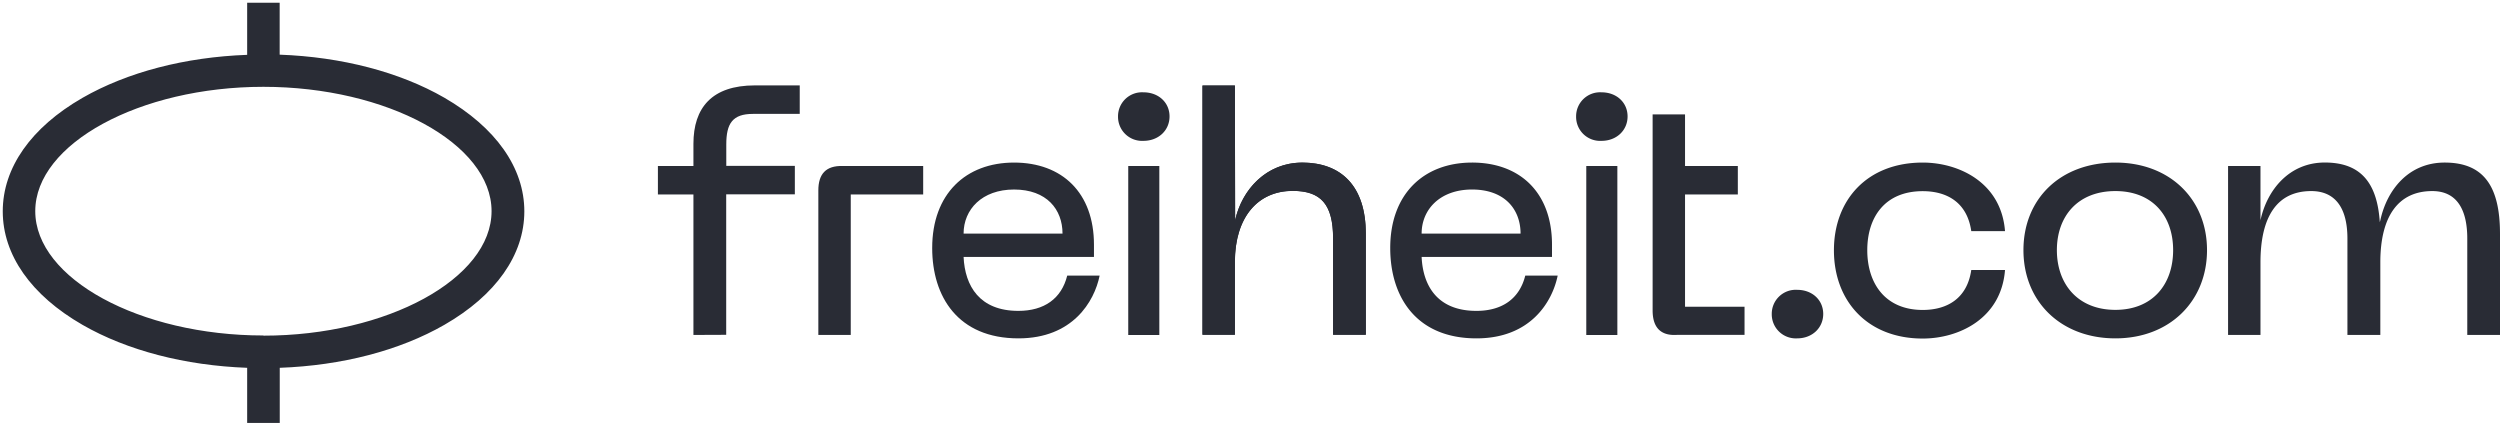 <svg xmlns="http://www.w3.org/2000/svg" width="563" height="96"><g fill="#292C35"><path d="M100.06 22C90 16.21 76.94 12.82 62.98 12.31V.62h-7.32v11.73c-14 .51-27 3.9-37.09 9.69C7 28.7.62 37.77.62 47.59S7 66.49 18.57 73.15c10.07 5.79 23.13 9.17 37.09 9.68v12.41H63V82.83c14-.51 27-3.89 37.08-9.68 11.58-6.66 18-15.74 18-25.56 0-9.82-6.44-18.89-18.02-25.59zM59.32 75.55c-27.85 0-51.38-12.82-51.38-28s23.53-28 51.38-28 51.38 12.82 51.38 28-23.53 28.04-51.38 28.04v-.04zm96.84-.12V43.8h-8v-6.42h8v-5c0-8.1 4.14-13.15 13.85-13.15h10.09v6.42h-10.54c-4.59 0-6 2.15-6 6.88v4.82H179v6.42h-15.46V75.4l-7.38.03zm28.13-32.55c0-3.74 1.74-5.58 5.43-5.5h18.18v6.42h-16.31v31.63h-7.3V42.88zm44.07-6.27c10.84 0 18 6.8 18 18.49v2.76H217c.3 6.57 3.61 12.15 12.34 12.15 5.8 0 9.71-2.75 11-7.95h7.3c-1.2 5.89-6.1 14.14-18.29 14.14-13.62 0-19.42-9.4-19.42-20.33-.01-12.23 7.59-19.26 18.43-19.26zm10.92 16c0-5.43-3.54-9.93-10.92-9.93-7.22 0-11.36 4.5-11.36 9.93h22.28zm38.87-2.99c1.51-6.88 7-13 15.13-13 8.73 0 14.3 5.27 14.3 16v22.77h-7.37v-21.7c0-7.72-2.79-10.7-9.11-10.7-7.68 0-13 5.73-13 16.05v16.35h-7.3V19.26h7.3l.05 30.36z"/><path d="M278.15 49.62c1.51-6.88 7-13 15.13-13 8.73 0 14.3 5.27 14.3 16v22.77h-7.37v-21.7c0-7.72-2.79-10.7-9.11-10.7-7.68 0-13 5.73-13 16.05v16.35h-7.3V19.26h7.3l.05 30.36zm53.36-13.01c10.84 0 18 6.8 18 18.49v2.76h-29.36c.3 6.57 3.61 12.15 12.34 12.15 5.8 0 9.71-2.75 11-7.95h7.3c-1.2 5.89-6.09 14.14-18.29 14.14-13.62 0-19.42-9.4-19.42-20.33-.01-12.23 7.59-19.26 18.43-19.26zm10.92 16c0-5.43-3.54-9.93-10.92-9.93-7.22 0-11.36 4.5-11.36 9.93h22.28zm14.8-15.23h7v38.06h-7zm-2.29-11.16a5.4 5.4 0 015.72-5.43c3.38 0 5.87 2.29 5.87 5.43 0 3.14-2.49 5.5-5.87 5.5a5.41 5.41 0 01-5.72-5.5zm17.23-.46h7.3v11.62h11.89v6.42h-11.89v25.27h13.4v6.35h-15.28c-3.69.22-5.42-1.76-5.42-5.51V25.76zM254.08 37.38h7v38.06h-7zm-2.3-11.16a5.4 5.4 0 015.72-5.43c3.39 0 5.88 2.29 5.88 5.43 0 3.14-2.49 5.5-5.88 5.5a5.42 5.42 0 01-5.72-5.5zM433 36.61c8.06 0 17.68 4.43 18.53 15.44h-7.6c-.93-6.5-5.51-9-10.93-9-8.54 0-12.49 5.88-12.49 13.3 0 7.42 4 13.45 12.49 13.45 5.42 0 10-2.52 10.93-9h7.6c-.85 11-10.47 15.44-18.53 15.44-12.49 0-20-8.49-20-19.87s7.51-19.76 20-19.76zm43.39 0c12.25 0 20.63 8.25 20.63 19.72 0 11.47-8.38 19.87-20.63 19.87-12.25 0-20.71-8.26-20.71-19.87 0-11.61 8.38-19.72 20.71-19.72zm0 33.17c8.37 0 13-5.73 13-13.45 0-7.72-4.66-13.3-13-13.3-8.53 0-13.18 5.73-13.18 13.3s4.65 13.45 13.18 13.45zM399 70.7a5.4 5.4 0 015.72-5.43c3.39 0 5.87 2.29 5.87 5.43 0 3.14-2.48 5.5-5.87 5.5a5.42 5.42 0 01-5.72-5.5zm151.54-34.09c-8.13 0-13 6.13-14.49 13l-.12.43c-.59-9-4.39-13.44-12.38-13.44-7.99 0-13 6.13-14.49 13V37.38h-7.3v38.05h7.3V59.08c0-10.32 3.75-16.05 11.43-16.05 5.21 0 8.15 3.53 8.15 10.7v21.7h7.41V59.08c0-10.32 4-16.05 11.71-16.05 5.21 0 7.87 3.72 7.87 10.7v21.7H563V52.66c0-10.78-3.73-16.05-12.46-16.05z"/></g></svg>